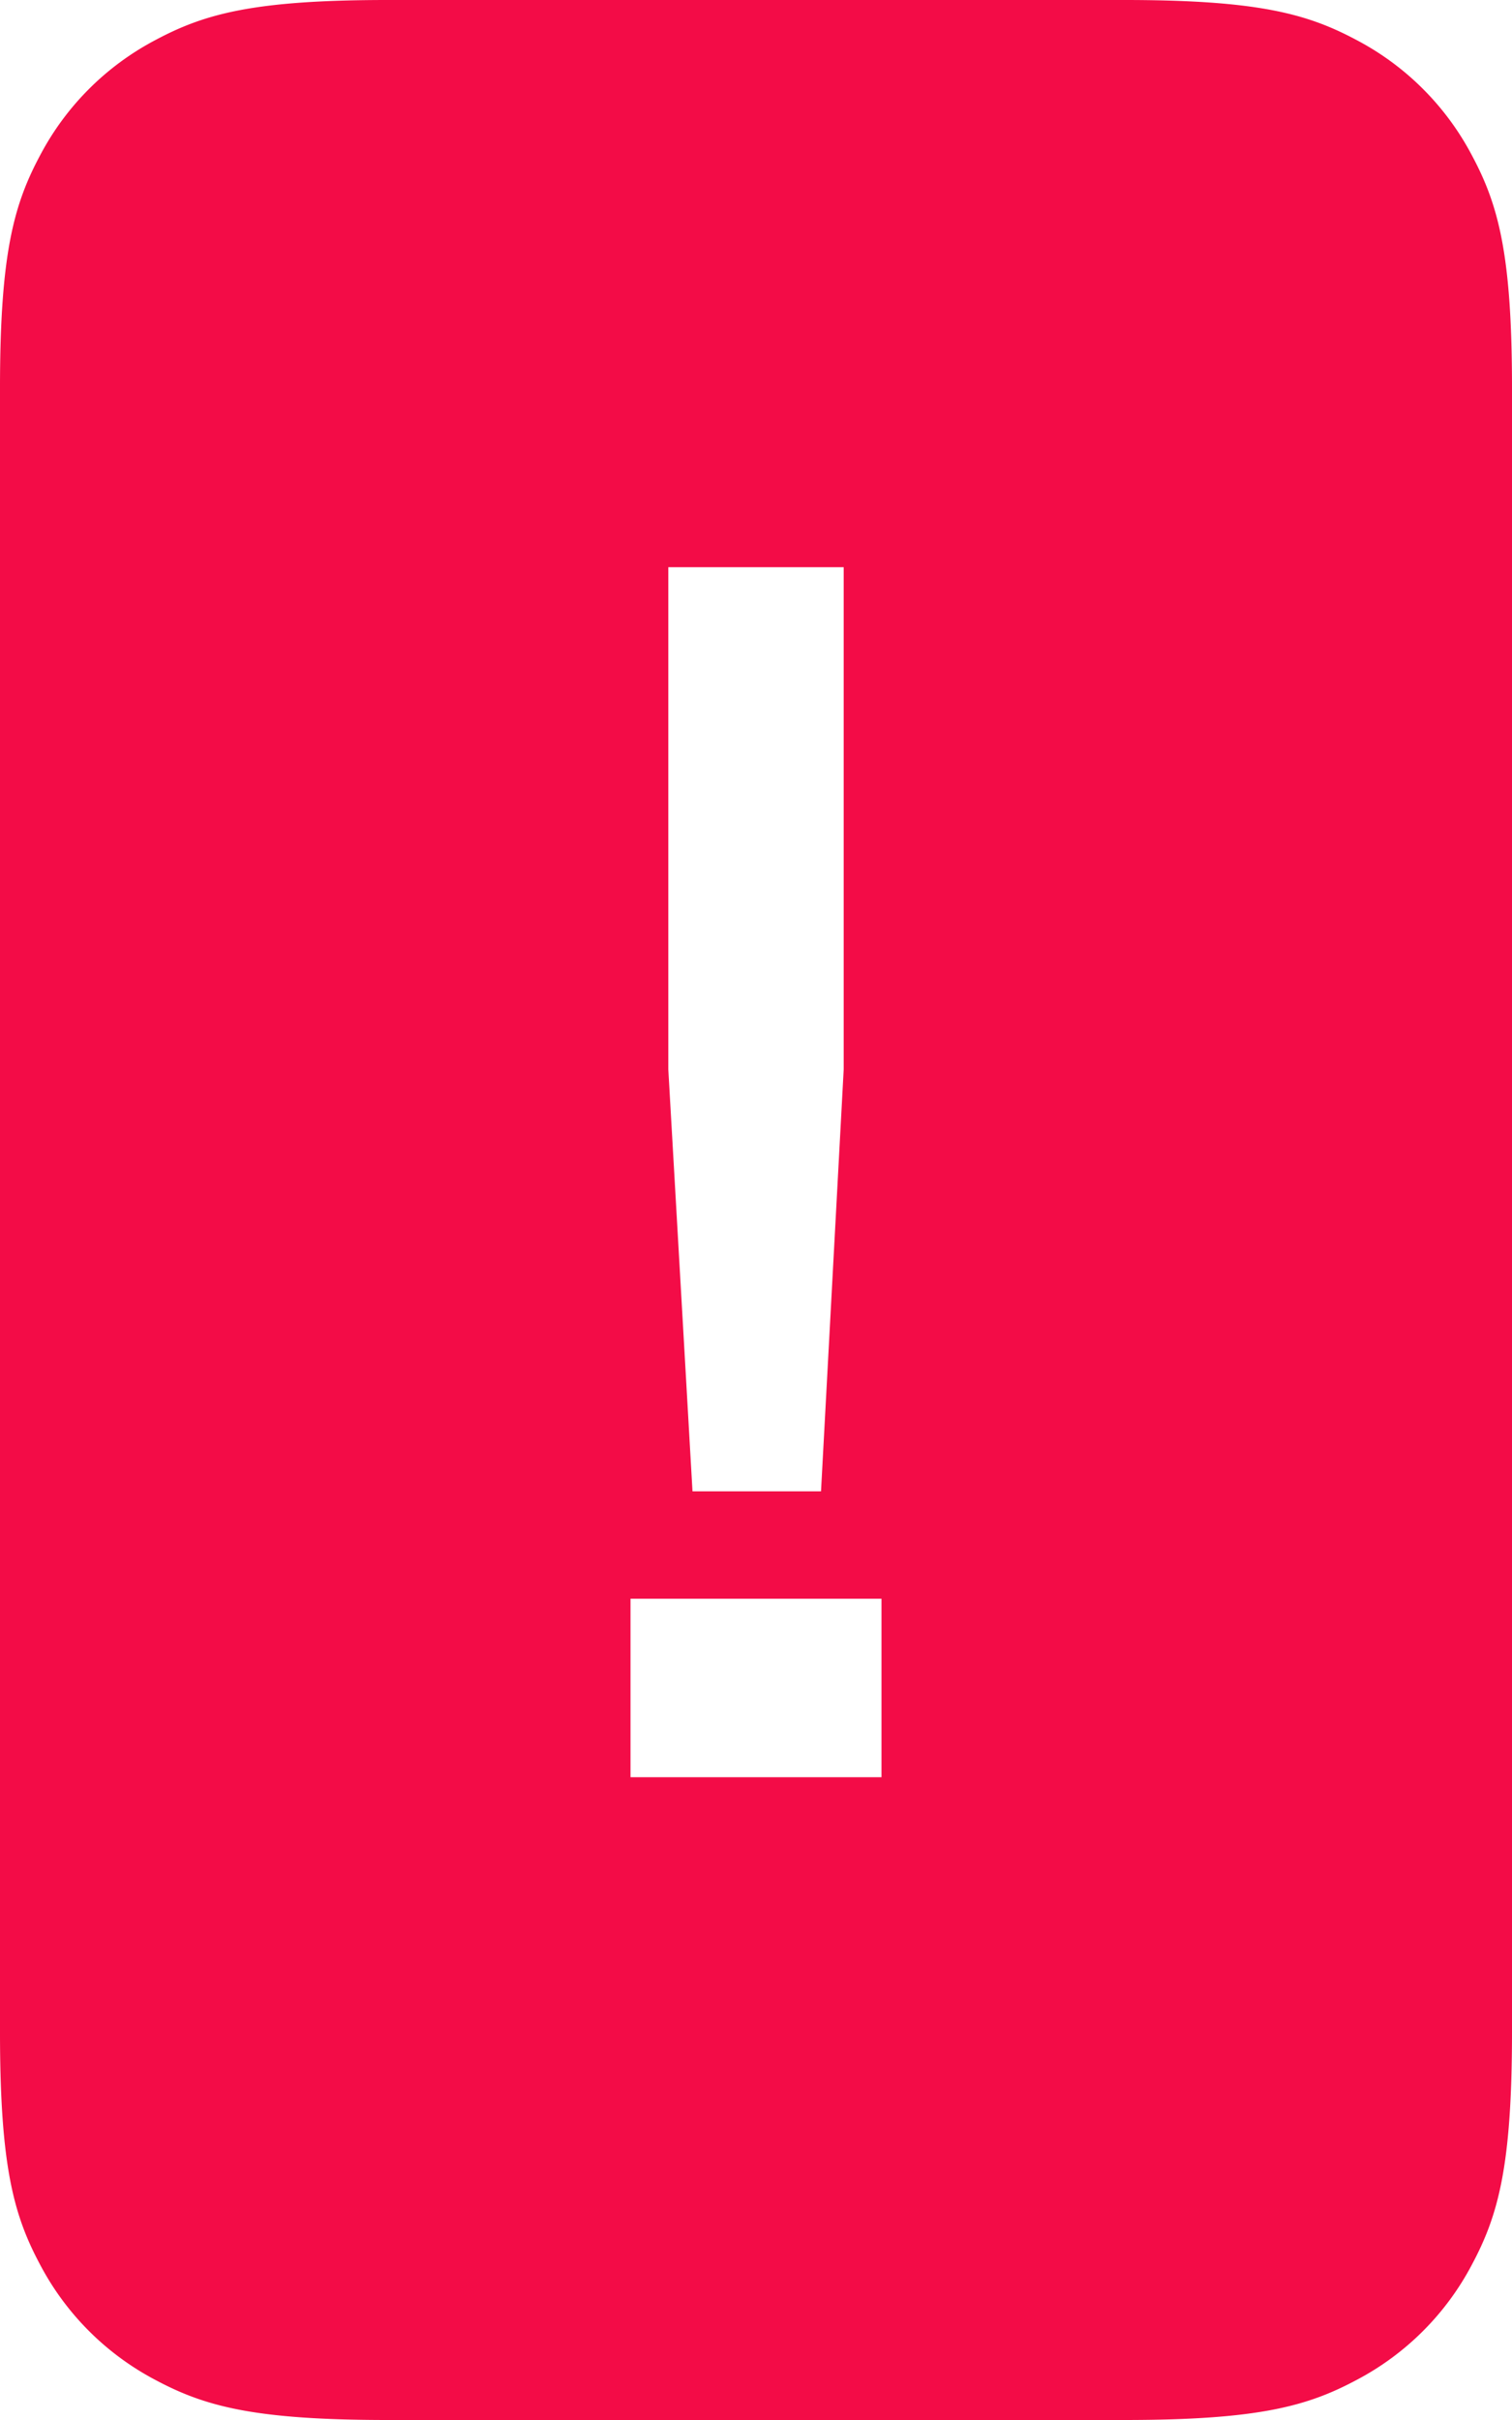 <svg width="40" height="64" xmlns="http://www.w3.org/2000/svg"><path d="M29.744 0c3.567 0 4.86.371 6.163 1.069a7.27 7.27 0 0 1 3.024 3.024C39.63 5.396 40 6.689 40 10.256v43.488c0 3.567-.371 4.86-1.069 6.163a7.27 7.27 0 0 1-3.024 3.024C34.604 63.63 33.311 64 29.744 64H10.256c-3.567 0-4.86-.371-6.163-1.069a7.27 7.27 0 0 1-3.024-3.024C.37 58.604 0 57.311 0 53.744V10.256c0-3.567.371-4.86 1.069-6.163a7.27 7.27 0 0 1 3.024-3.024C5.396.37 6.689 0 10.256 0h19.488ZM23.32 42.28h-6.64V47h6.64v-4.72Zm-1-27.28h-4.64v13.28l.64 11.16h3.4l.6-11.16V15Z" fill="#F30C47" fill-rule="evenodd"/></svg>